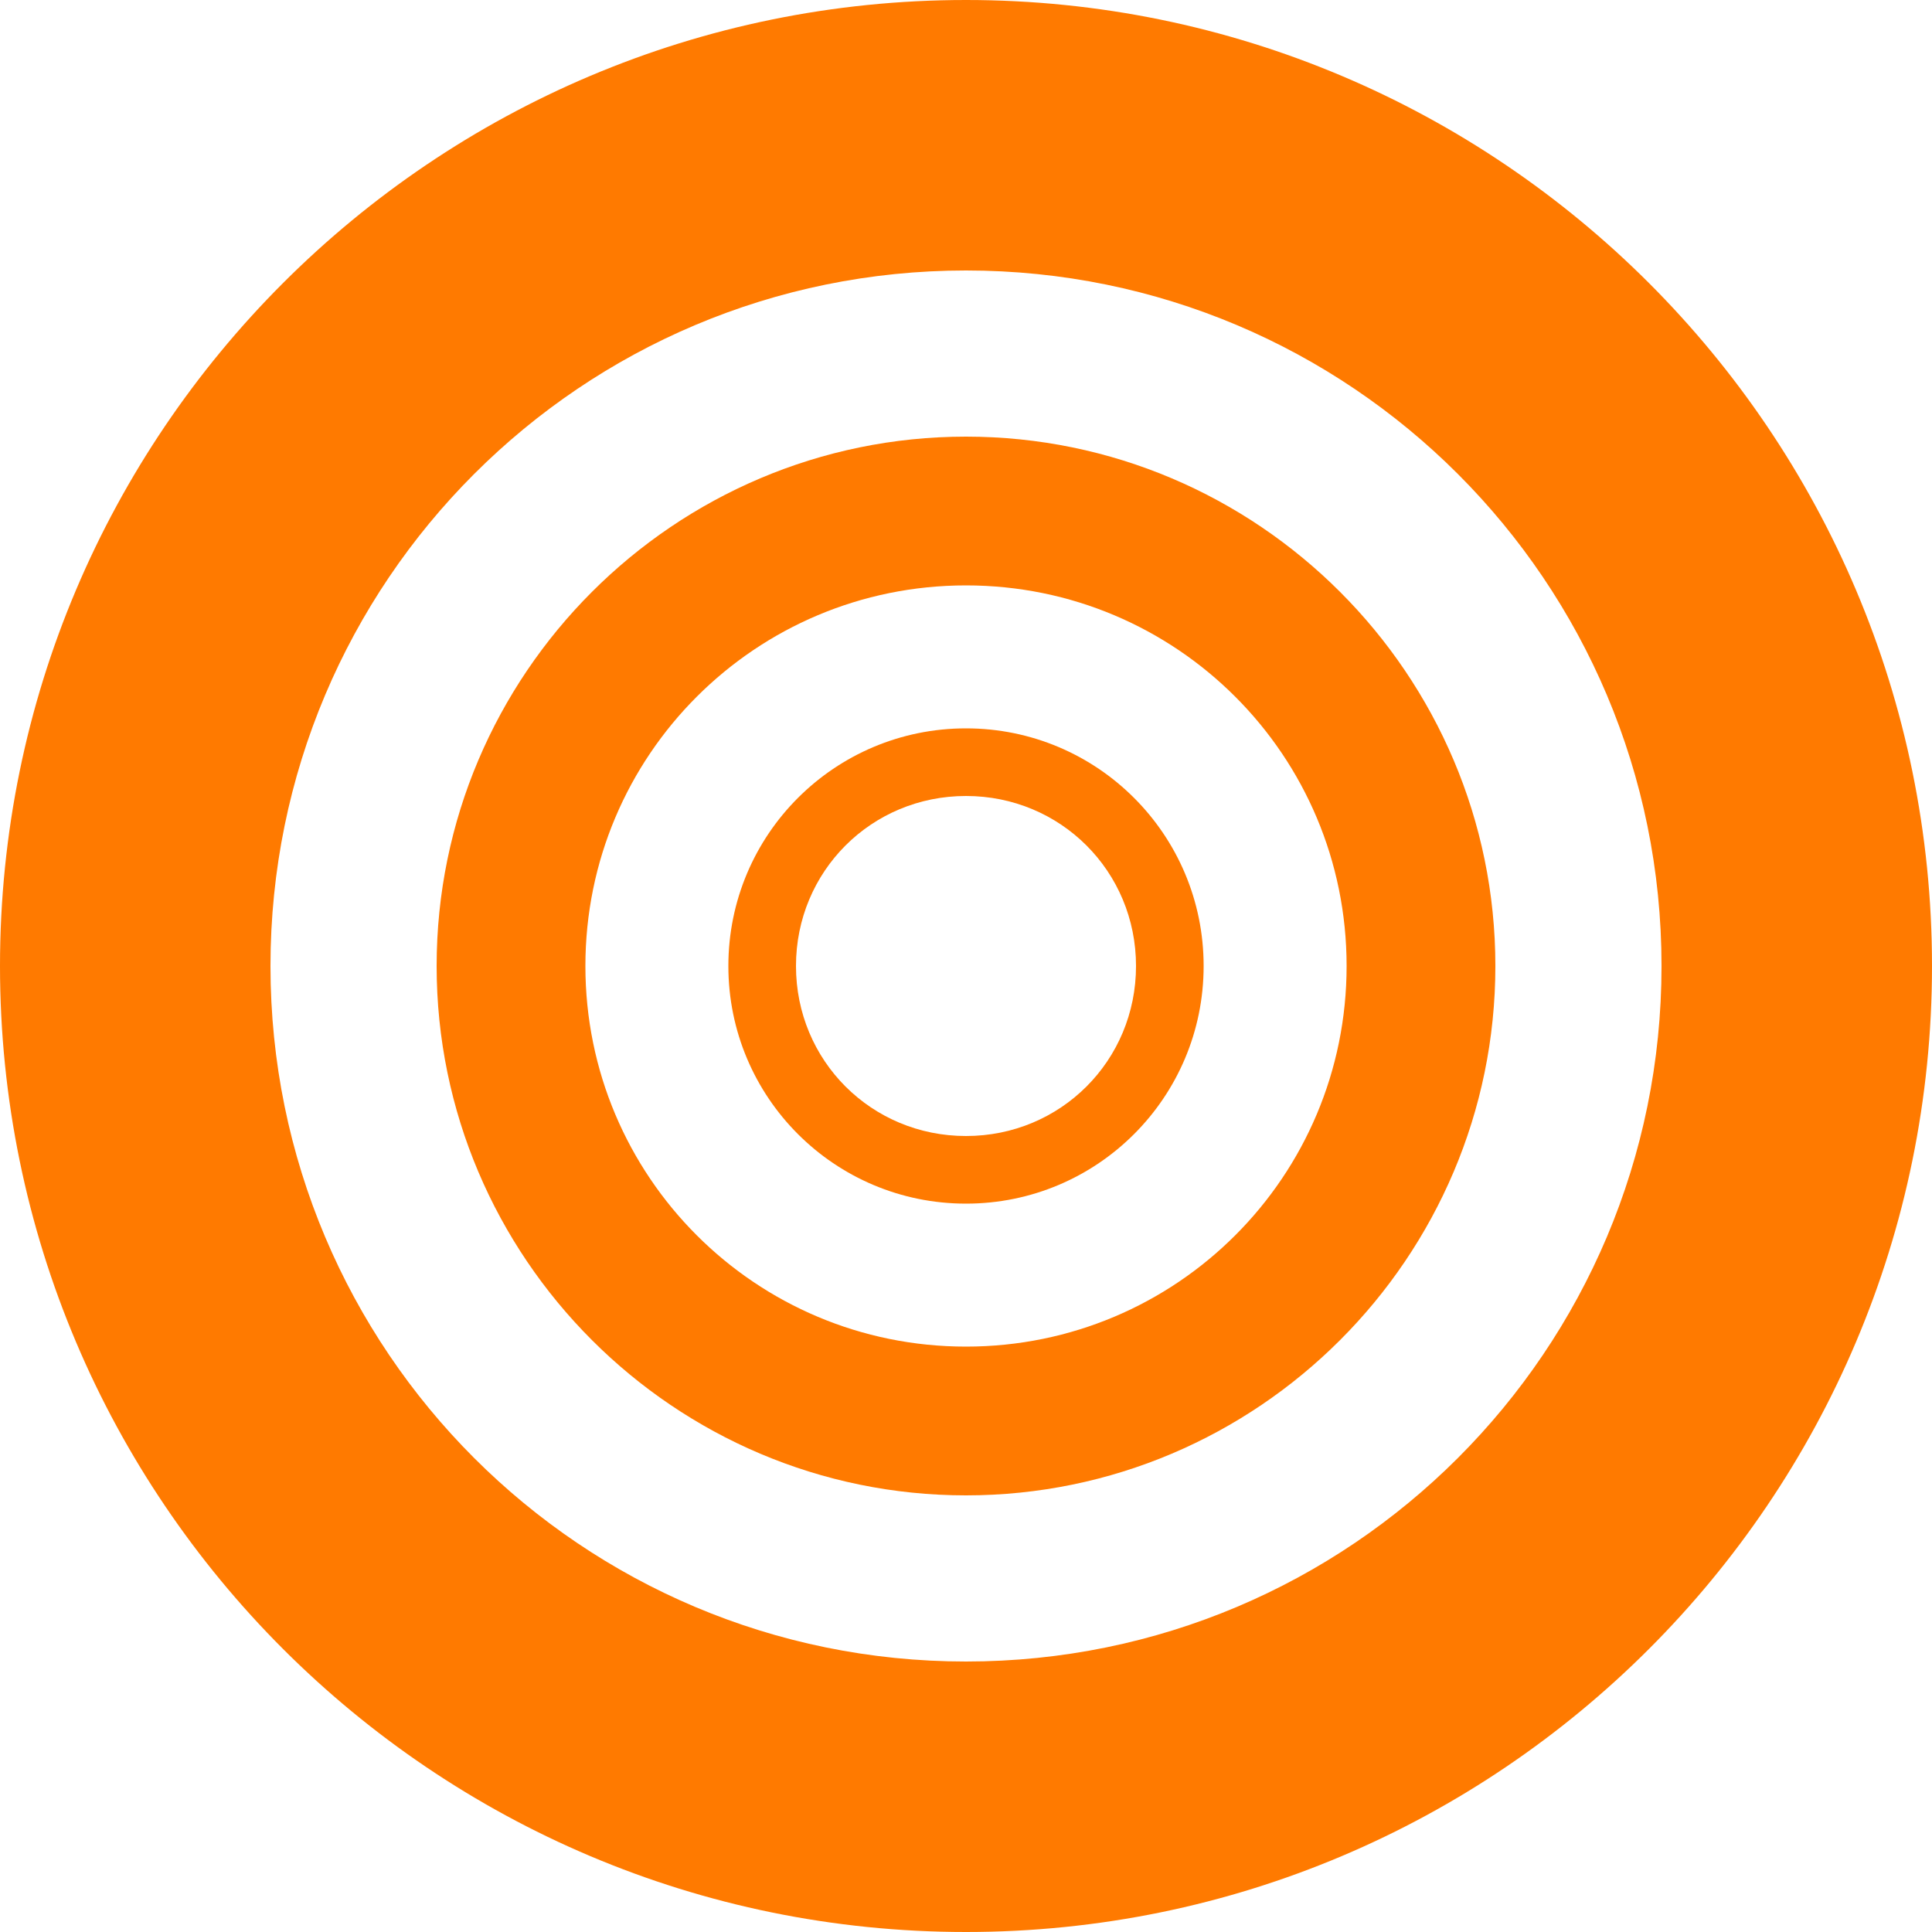 <?xml version="1.0" encoding="utf-8"?>
<!-- Generator: Adobe Illustrator 19.0.0, SVG Export Plug-In . SVG Version: 6.00 Build 0)  -->
<svg version="1.1" id="Layer_1" xmlns="http://www.w3.org/2000/svg" xmlns:xlink="http://www.w3.org/1999/xlink" x="0px" y="0px"
	 viewBox="0 0 100 100" style="enable-background:new 0 0 100 100;" xml:space="preserve">
<style type="text/css">
	.st0{fill:#FF7A00;}
</style>
<g id="XMLID_1_">
	<path id="XMLID_14_" class="st0" d="M50,14c19.9,0,36,16.1,36,36S69.9,86,50,86S14,69.9,14,50S30.1,14,50,14 M50,0
		C22.4,0,0,22.4,0,50s22.4,50,50,50s50-22.4,50-50S77.6,0,50,0L50,0z"/>
</g>
<g id="XMLID_2_">
	<path id="XMLID_3_" class="st0" d="M50,30.3c10.9,0,19.7,8.8,19.7,19.7S60.9,69.7,50,69.7S30.3,60.9,30.3,50S39.1,30.3,50,30.3
		 M50,22.6c-15.1,0-27.4,12.3-27.4,27.4S34.9,77.4,50,77.4S77.4,65.1,77.4,50S65.1,22.6,50,22.6L50,22.6z"/>
</g>
<g id="XMLID_4_">
	<path id="XMLID_7_" class="st0" d="M50,41.2c4.9,0,8.8,3.9,8.8,8.8s-3.9,8.8-8.8,8.8s-8.8-3.9-8.8-8.8S45.1,41.2,50,41.2 M50,37.7
		c-6.8,0-12.3,5.5-12.3,12.3S43.2,62.3,50,62.3S62.3,56.8,62.3,50S56.8,37.7,50,37.7L50,37.7z"/>
</g>
</svg>
